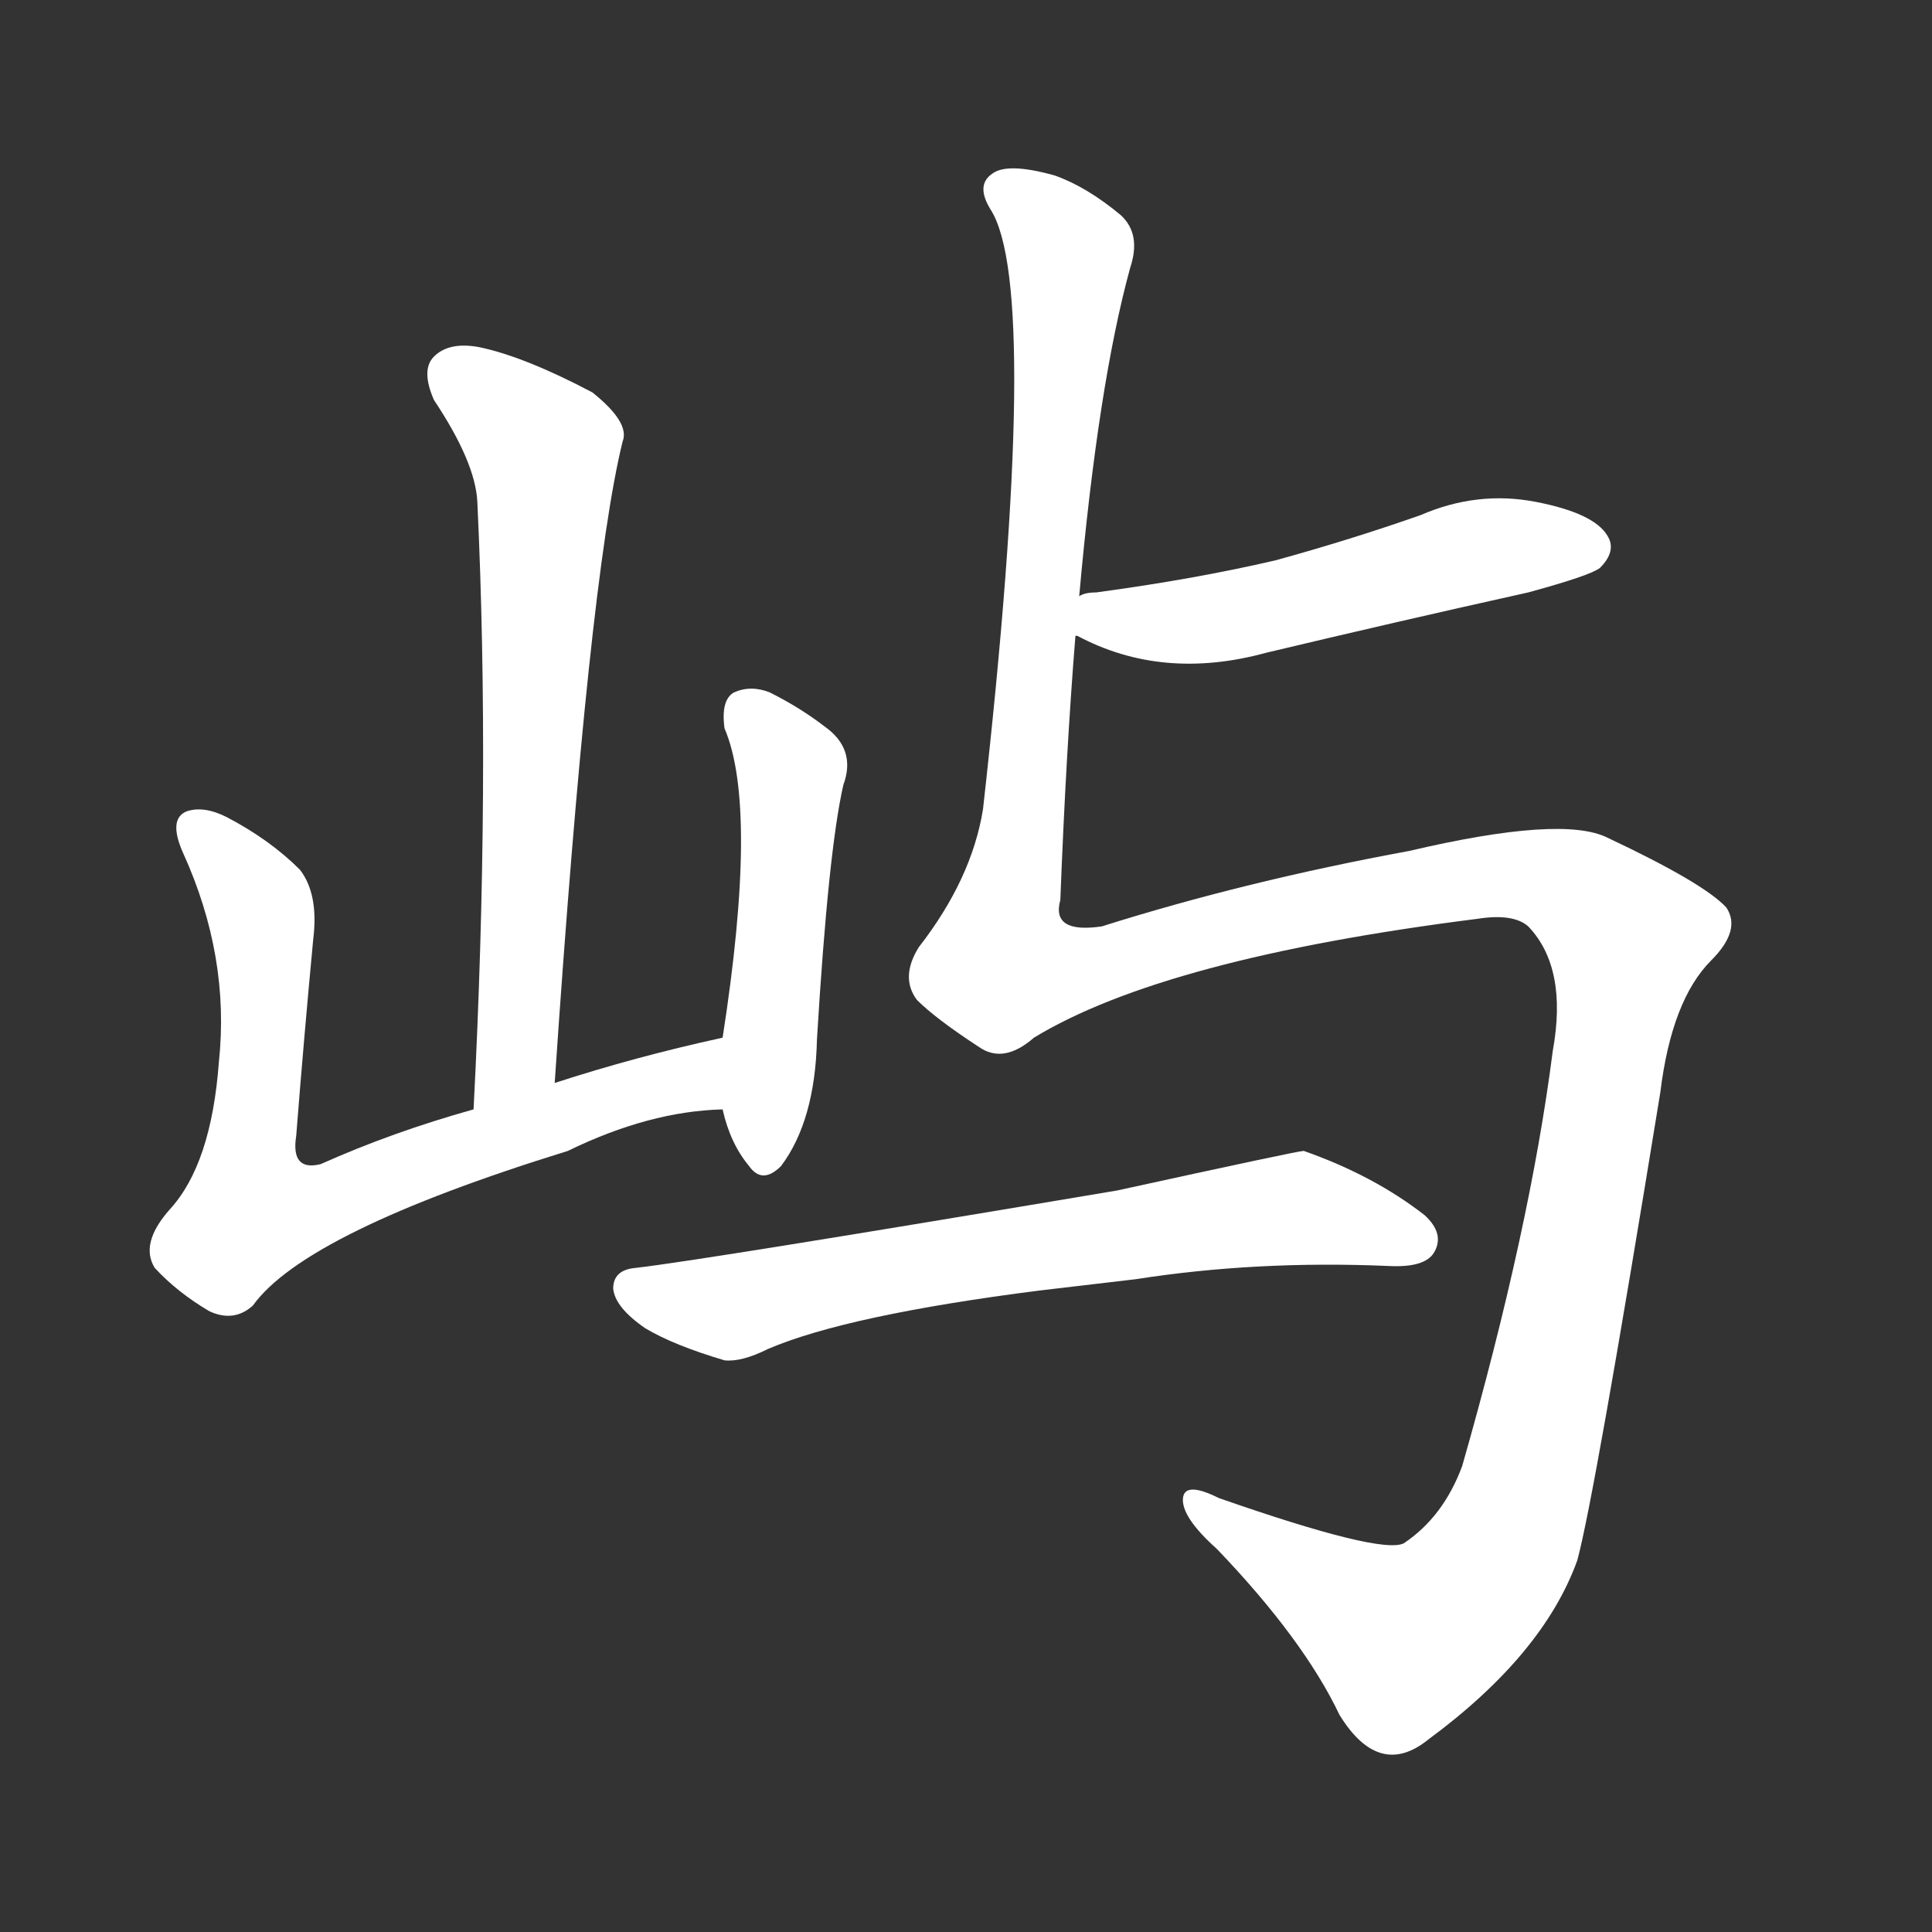 <svg version="1.1" viewBox="0 0 1024 1024" xmlns="http://www.w3.org/2000/svg">
  <rect x="0" y="0" width="1024" height="1024" fill="#333333" stroke="none"/>
  <g transform="scale(1, -1) translate(0, -900)">
    <style type="text/css">
        .stroke1 {fill: #FFFFFF;}
        .stroke2 {fill: #FFFFFF;}
        .stroke3 {fill: #FFFFFF;}
        .stroke4 {fill: #FFFFFF;}
        .stroke5 {fill: #FFFFFF;}
        .stroke6 {fill: #FFFFFF;}
        .stroke7 {fill: #FFFFFF;}
        .stroke8 {fill: #FFFFFF;}
        .stroke9 {fill: #FFFFFF;}
        .stroke10 {fill: #FFFFFF;}
        .stroke11 {fill: #FFFFFF;}
        .stroke12 {fill: #FFFFFF;}
        .stroke13 {fill: #FFFFFF;}
        .stroke14 {fill: #FFFFFF;}
        .stroke15 {fill: #FFFFFF;}
        .stroke16 {fill: #FFFFFF;}
        .stroke17 {fill: #FFFFFF;}
        .stroke18 {fill: #FFFFFF;}
        .stroke19 {fill: #FFFFFF;}
        .stroke20 {fill: #FFFFFF;}
        text {
            font-family: Helvetica;
            font-size: 50px;
            fill: #FFFFFF;}
            paint-order: stroke;
            stroke: #000000;
            stroke-width: 4px;
            stroke-linecap: butt;
            stroke-linejoin: miter;
            font-weight: 800;
        }
    </style>

    <path d="M 294 326 Q 312 593 330 666 Q 334 676 314 692 Q 278 711 254 716 Q 238 719 230 711 Q 223 704 230 688 Q 252 655 253 634 Q 260 486 251 312 C 249 282 292 296 294 326 Z" class="stroke1"/>
    <path d="M 383 350 Q 337 340 294 326 L 251 312 Q 208 300 170 283 Q 154 279 157 298 Q 161 349 166 402 Q 169 426 159 439 Q 143 455 120 467 Q 108 473 99 470 Q 89 466 97 448 Q 122 393 116 337 Q 112 283 90 259 Q 74 241 82 228 Q 94 215 111 205 Q 124 199 134 208 Q 162 247 301 290 Q 344 311 383 312 C 413 314 412 357 383 350 Z" class="stroke2"/>
    <path d="M 383 312 Q 387 294 397 282 Q 404 272 414 282 Q 432 306 433 349 Q 439 449 447 484 Q 454 503 437 515 Q 424 525 408 533 Q 398 537 389 533 Q 382 529 384 514 Q 402 472 383 350 L 383 312 Z" class="stroke3"/>
    <path d="M 570 563 L 571 563 Q 616 539 671 554 Q 738 570 810 586 Q 843 595 848 599 Q 857 608 852 616 Q 845 628 814 634 Q 783 640 753 627 Q 716 614 676 603 Q 633 593 581 586 Q 575 586 572 584 C 543 577 542 575 570 563 Z" class="stroke4"/>
    <path d="M 548 350 Q 617 392 783 413 Q 802 416 810 409 Q 831 387 823 343 Q 811 249 775 123 Q 765 96 744 82 Q 732 76 646 106 Q 628 115 627 106 Q 626 96 645 79 Q 691 31 710 -9 Q 731 -43 757 -22 Q 818 23 836 73 Q 845 106 880 321 Q 886 370 907 391 Q 923 407 915 419 Q 903 432 852 456 Q 828 468 747 449 Q 660 433 584 409 Q 557 405 562 423 Q 565 501 570 563 L 572 584 Q 582 696 599 758 Q 605 776 594 786 Q 576 801 559 807 Q 534 814 526 808 Q 517 802 525 789 Q 552 747 521 471 Q 515 434 487 398 Q 477 382 486 370 Q 496 360 519 345 Q 532 336 548 350 Z" class="stroke5"/>
    <path d="M 551 216 Q 576 219 602 222 Q 666 232 736 229 Q 755 228 760 236 Q 766 246 755 256 Q 728 277 691 290 Q 688 290 592 269 Q 372 232 337 228 Q 325 227 325 217 Q 326 207 342 196 Q 357 187 384 179 Q 393 178 407 185 Q 449 203 551 216 Z" class="stroke6"/>
</g></svg>